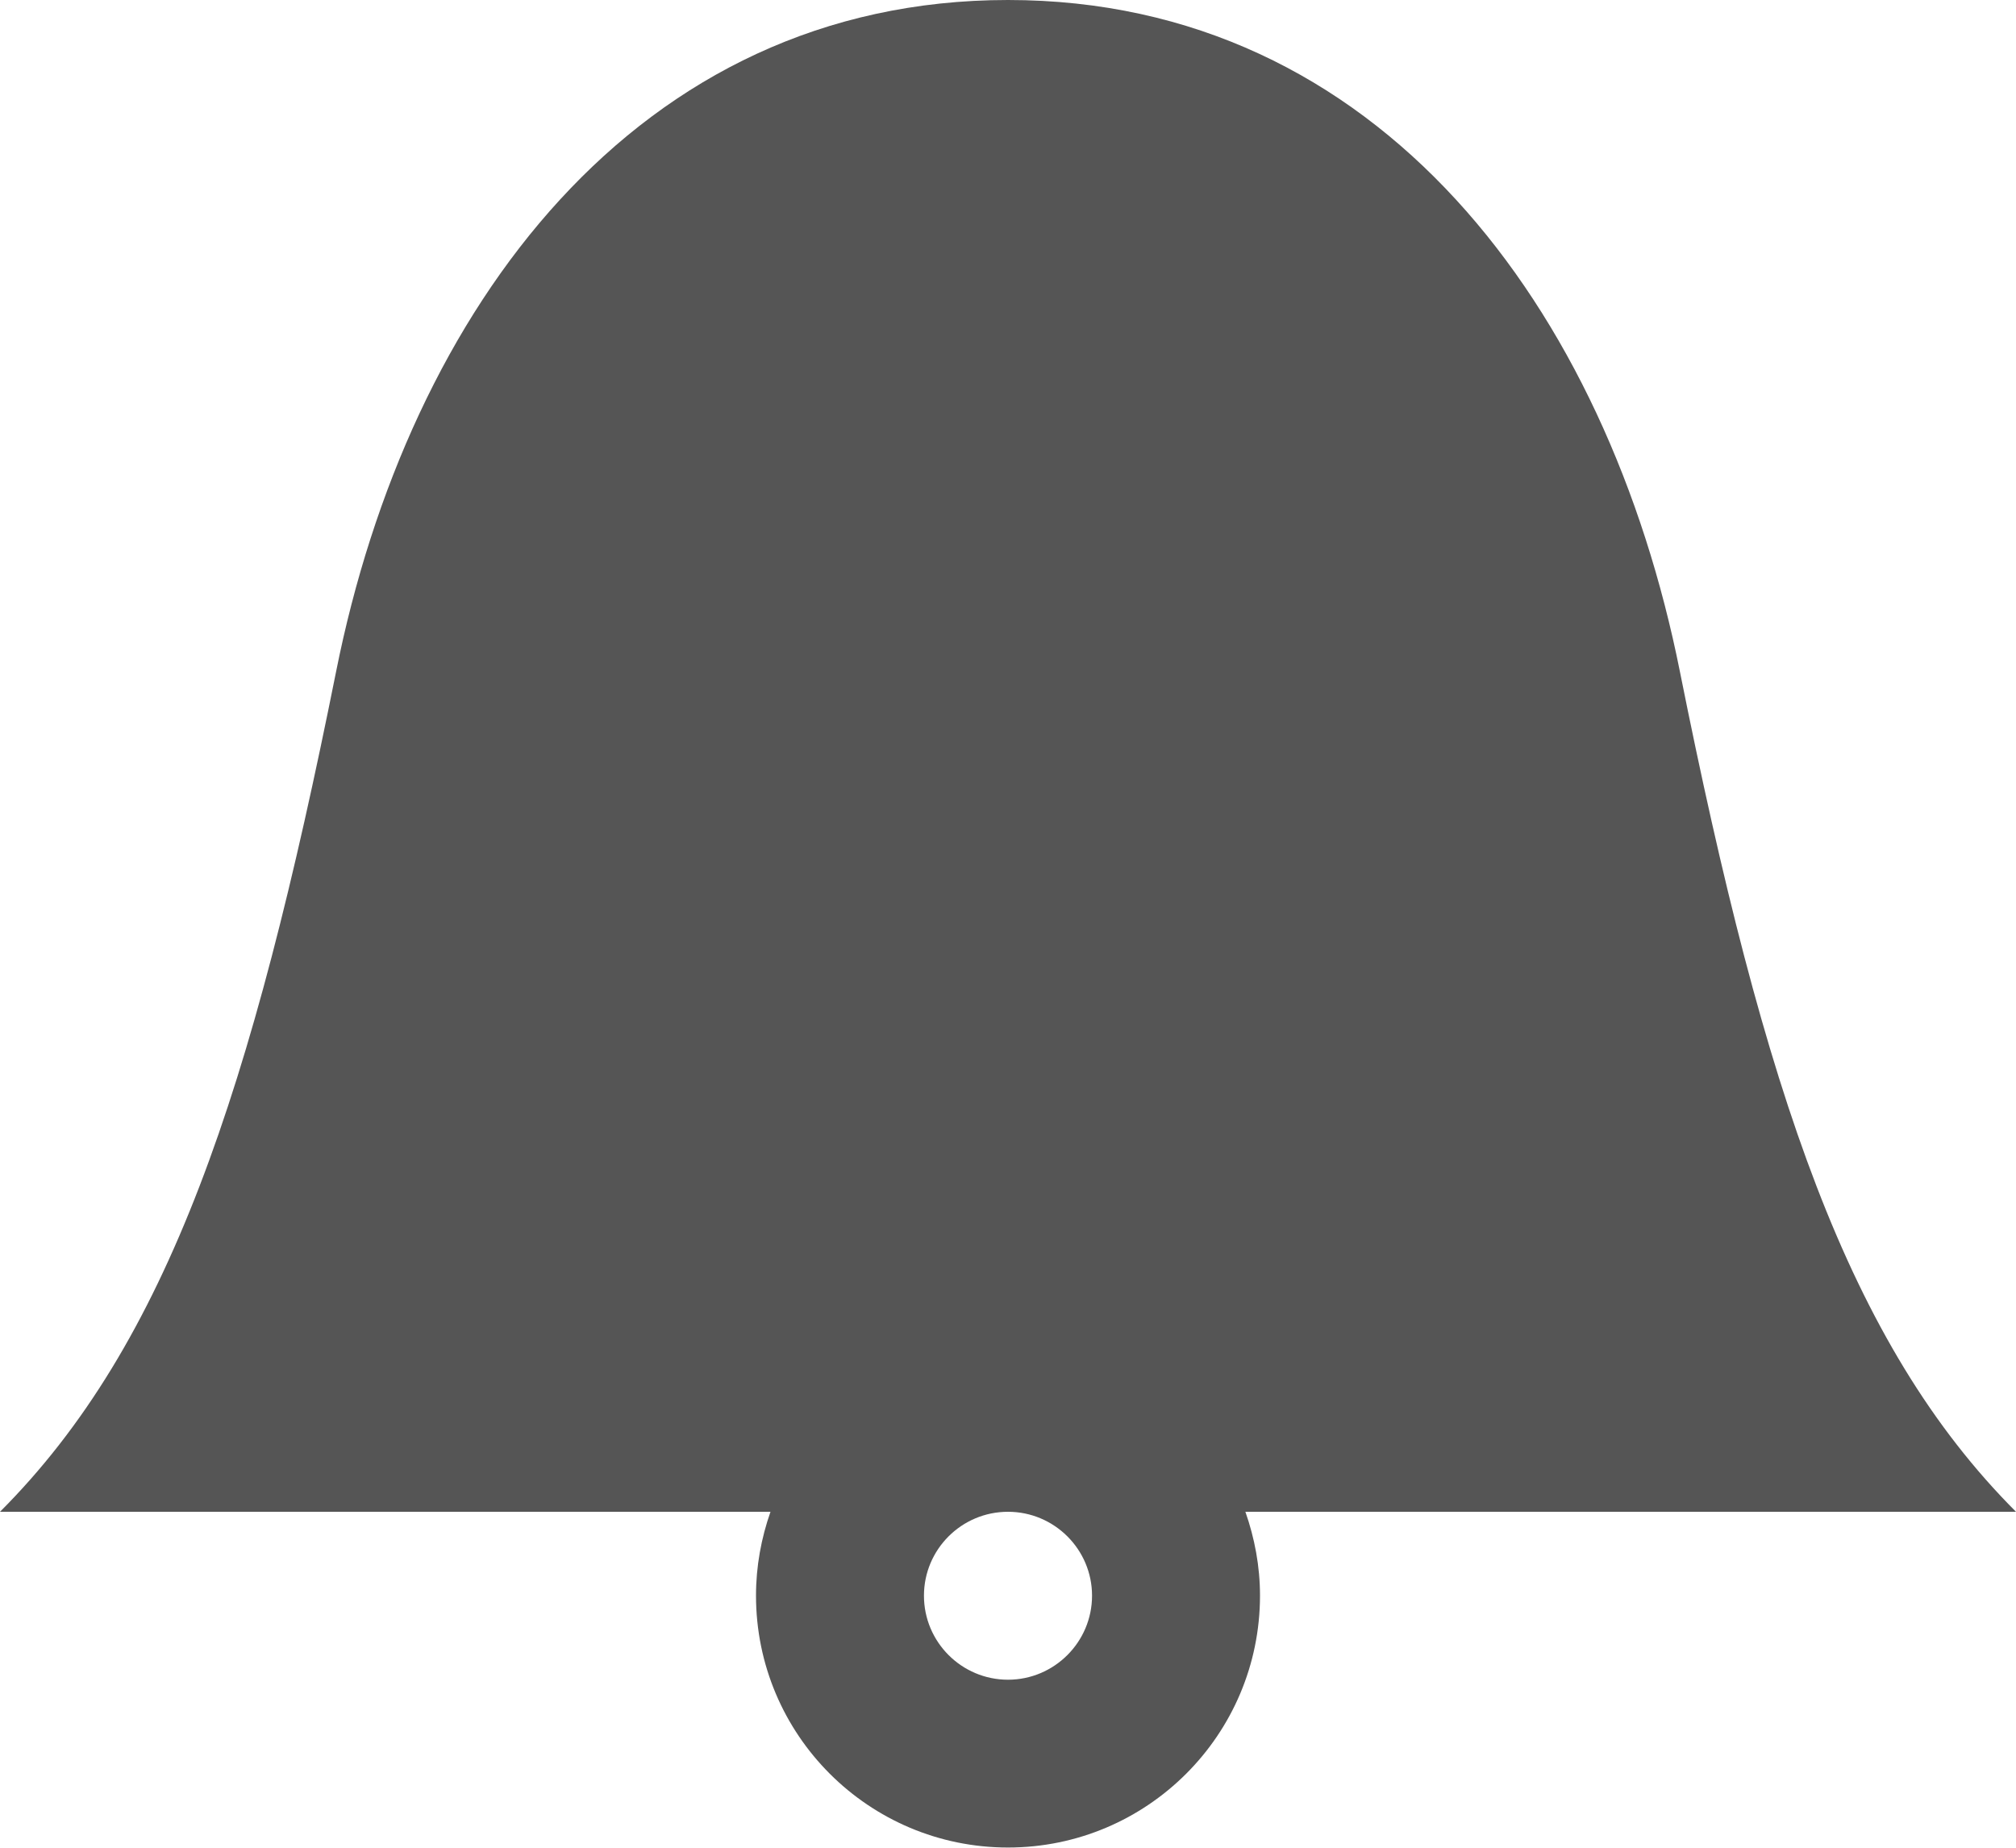 <?xml version="1.0" encoding="utf-8"?>
<!-- Generator: Adobe Illustrator 15.0.0, SVG Export Plug-In . SVG Version: 6.00 Build 0)  -->
<!DOCTYPE svg PUBLIC "-//W3C//DTD SVG 1.1//EN" "http://www.w3.org/Graphics/SVG/1.1/DTD/svg11.dtd">
<svg version="1.1" id="Layer_1" xmlns="http://www.w3.org/2000/svg" xmlns:xlink="http://www.w3.org/1999/xlink" x="0px" y="0px"
	 width="16px" height="14.666px" viewBox="8 8.667 16 14.666" enable-background="new 8 8.667 16 14.666" xml:space="preserve">
<path fill="#555555" d="M24,20.667c-1.333-1.335-2-3.335-2.667-6.667C20.757,11.112,18.944,8.667,16,8.667S11.243,11.112,10.667,14
	C10,17.333,9.333,19.333,8,20.667h6.115C14.042,20.875,14,21.099,14,21.332c0,1.105,0.895,2,2,2c1.104,0,2-0.895,2-2
	c0-0.233-0.043-0.457-0.116-0.665H24z M16.667,21.333c0,0.368-0.3,0.667-0.667,0.667c-0.368,0-0.667-0.299-0.667-0.667
	s0.299-0.666,0.667-0.666C16.367,20.667,16.667,20.965,16.667,21.333z"/>
</svg>
